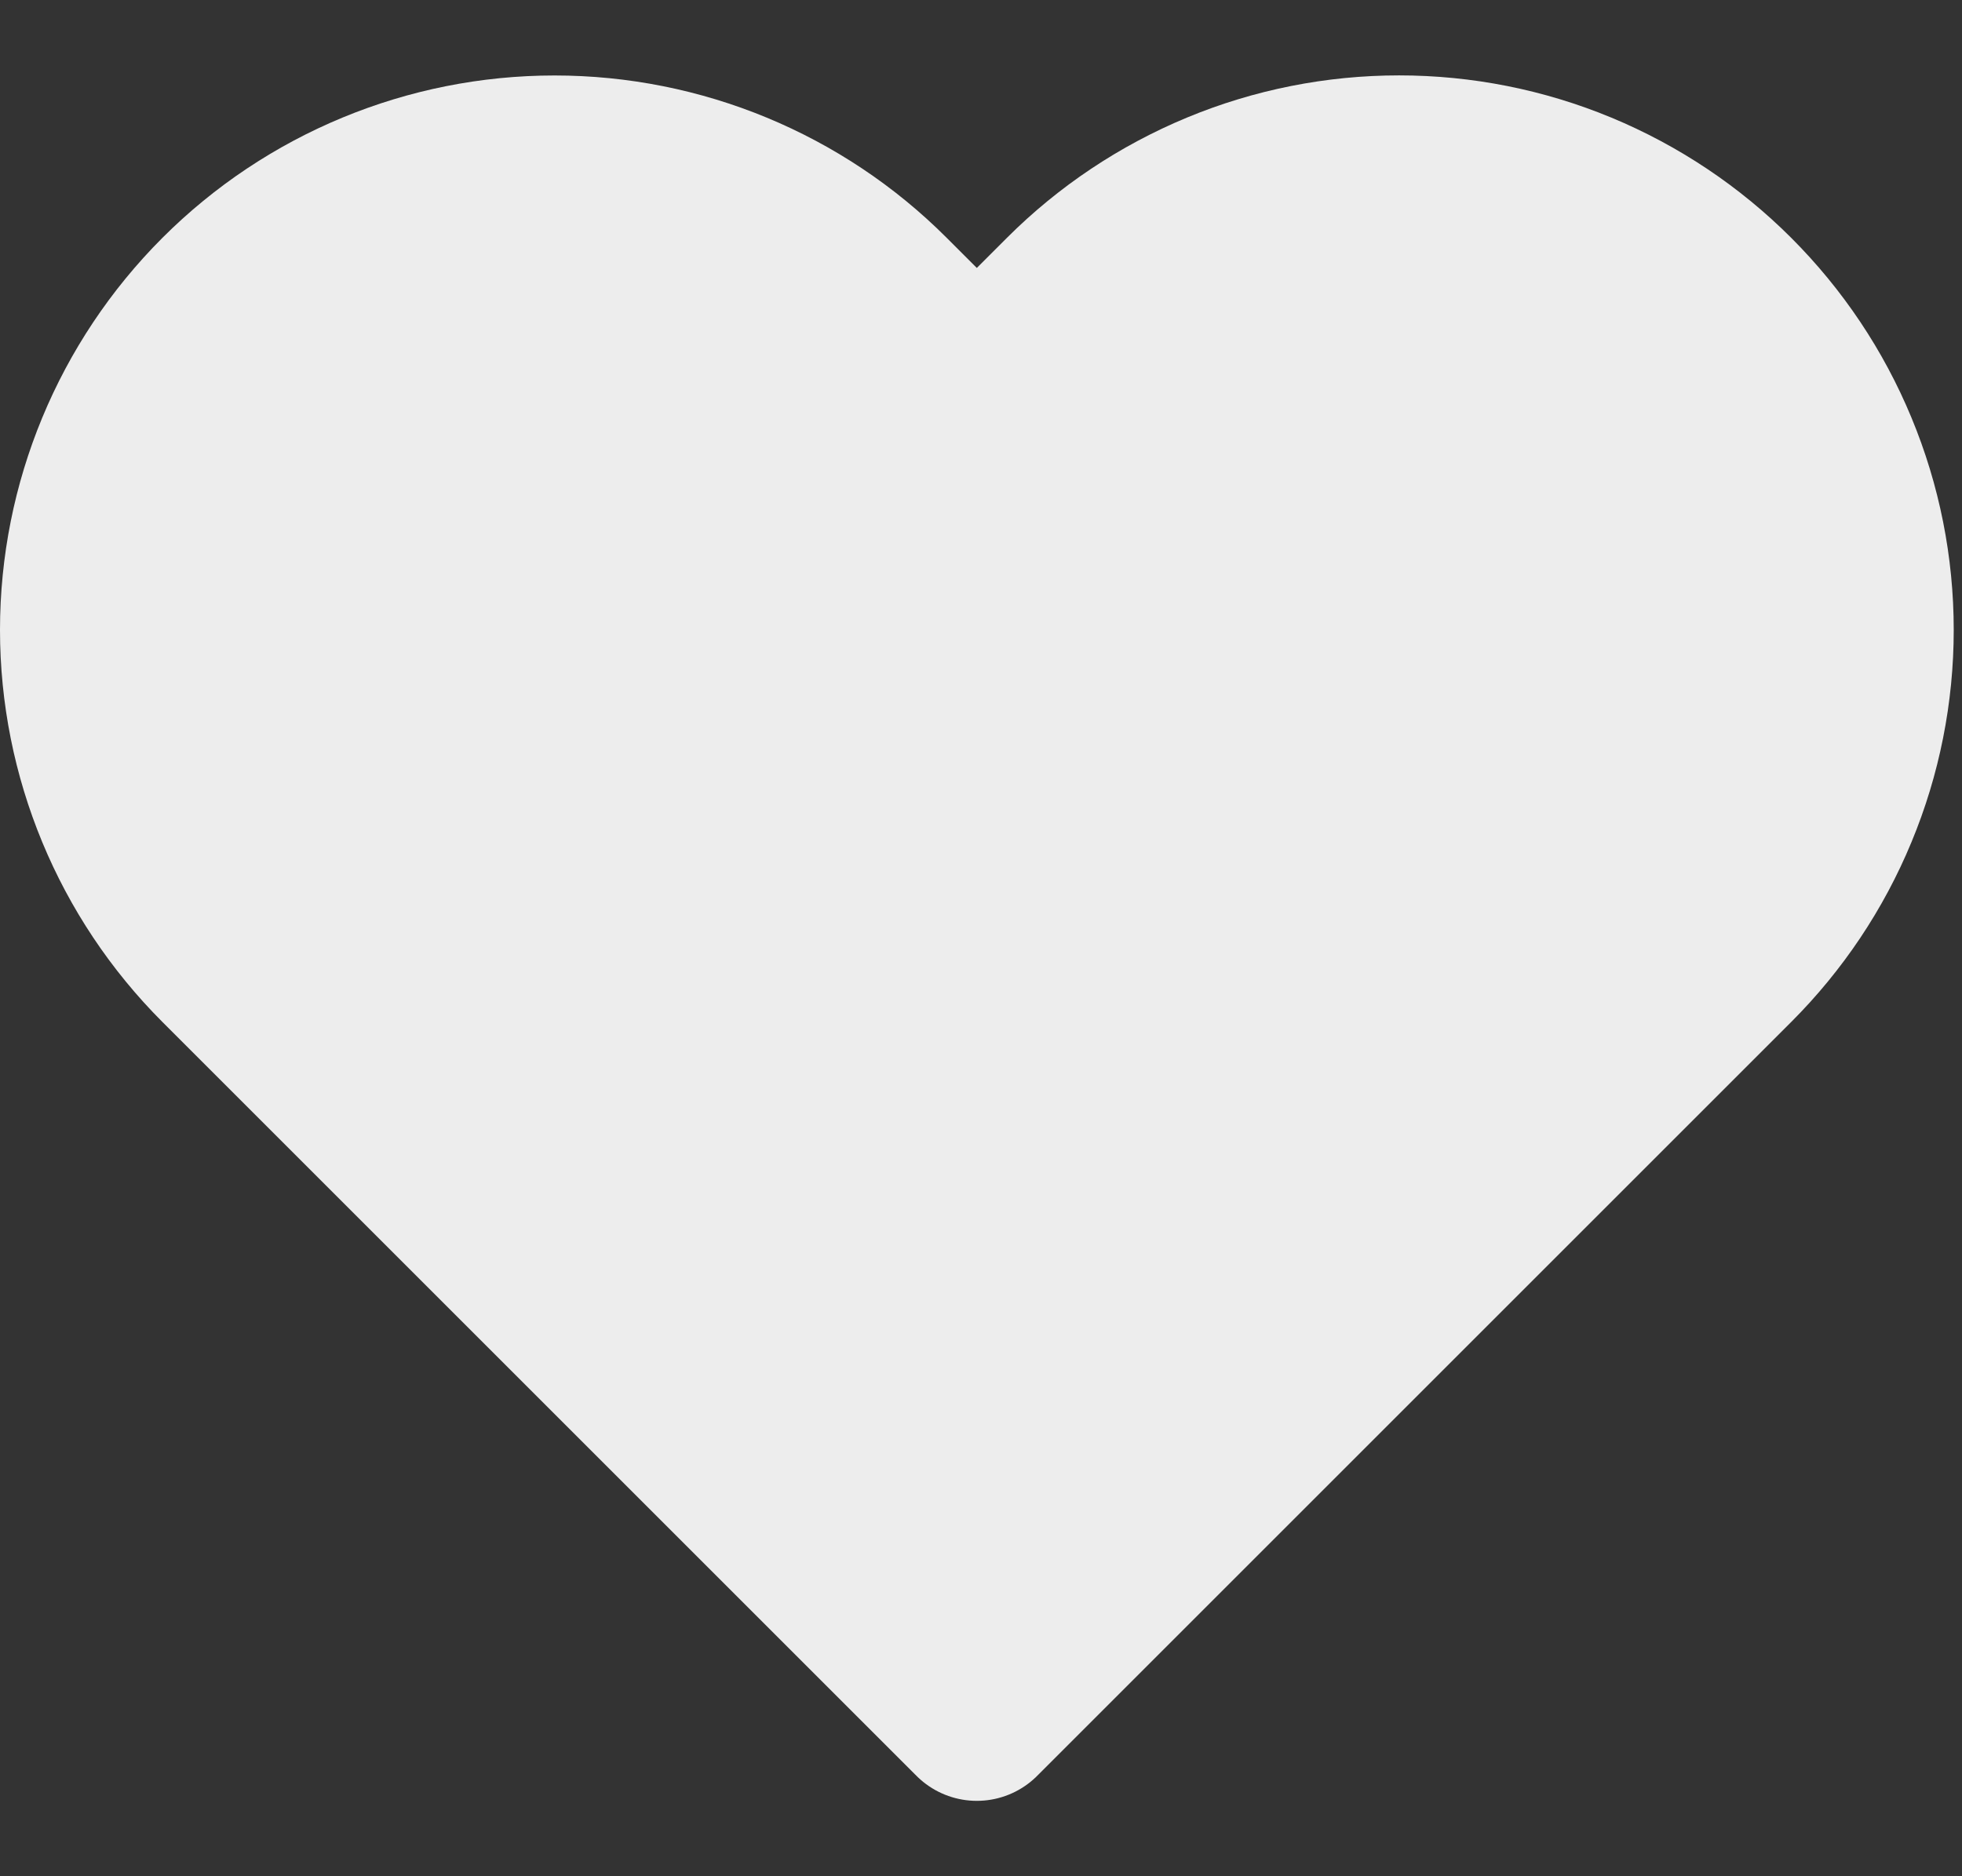 <svg width="23" height="22" viewBox="0 0 23 22" fill="#EDEDED" xmlns="http://www.w3.org/2000/svg">
<rect x="0" y="0" width="23" height="22" fill="#333333" stroke="none"/>
<path d="M20.291 3.496C19.78 2.985 19.174 2.58 18.507 2.303C17.839 2.026 17.124 1.884 16.401 1.884C15.679 1.884 14.963 2.026 14.296 2.303C13.629 2.58 13.022 2.985 12.511 3.496L11.451 4.556L10.391 3.496C9.36 2.464 7.96 1.885 6.501 1.885C5.042 1.885 3.643 2.464 2.611 3.496C1.58 4.528 1 5.927 1 7.386C1 8.845 1.58 10.244 2.611 11.276L3.671 12.336L11.451 20.116L19.231 12.336L20.291 11.276C20.802 10.765 21.208 10.159 21.484 9.491C21.761 8.824 21.903 8.108 21.903 7.386C21.903 6.663 21.761 5.948 21.484 5.281C21.208 4.613 20.802 4.007 20.291 3.496V3.496Z" stroke="#EDEDED" stroke-width="2" stroke-linecap="round" stroke-linejoin="round"/>
</svg>
